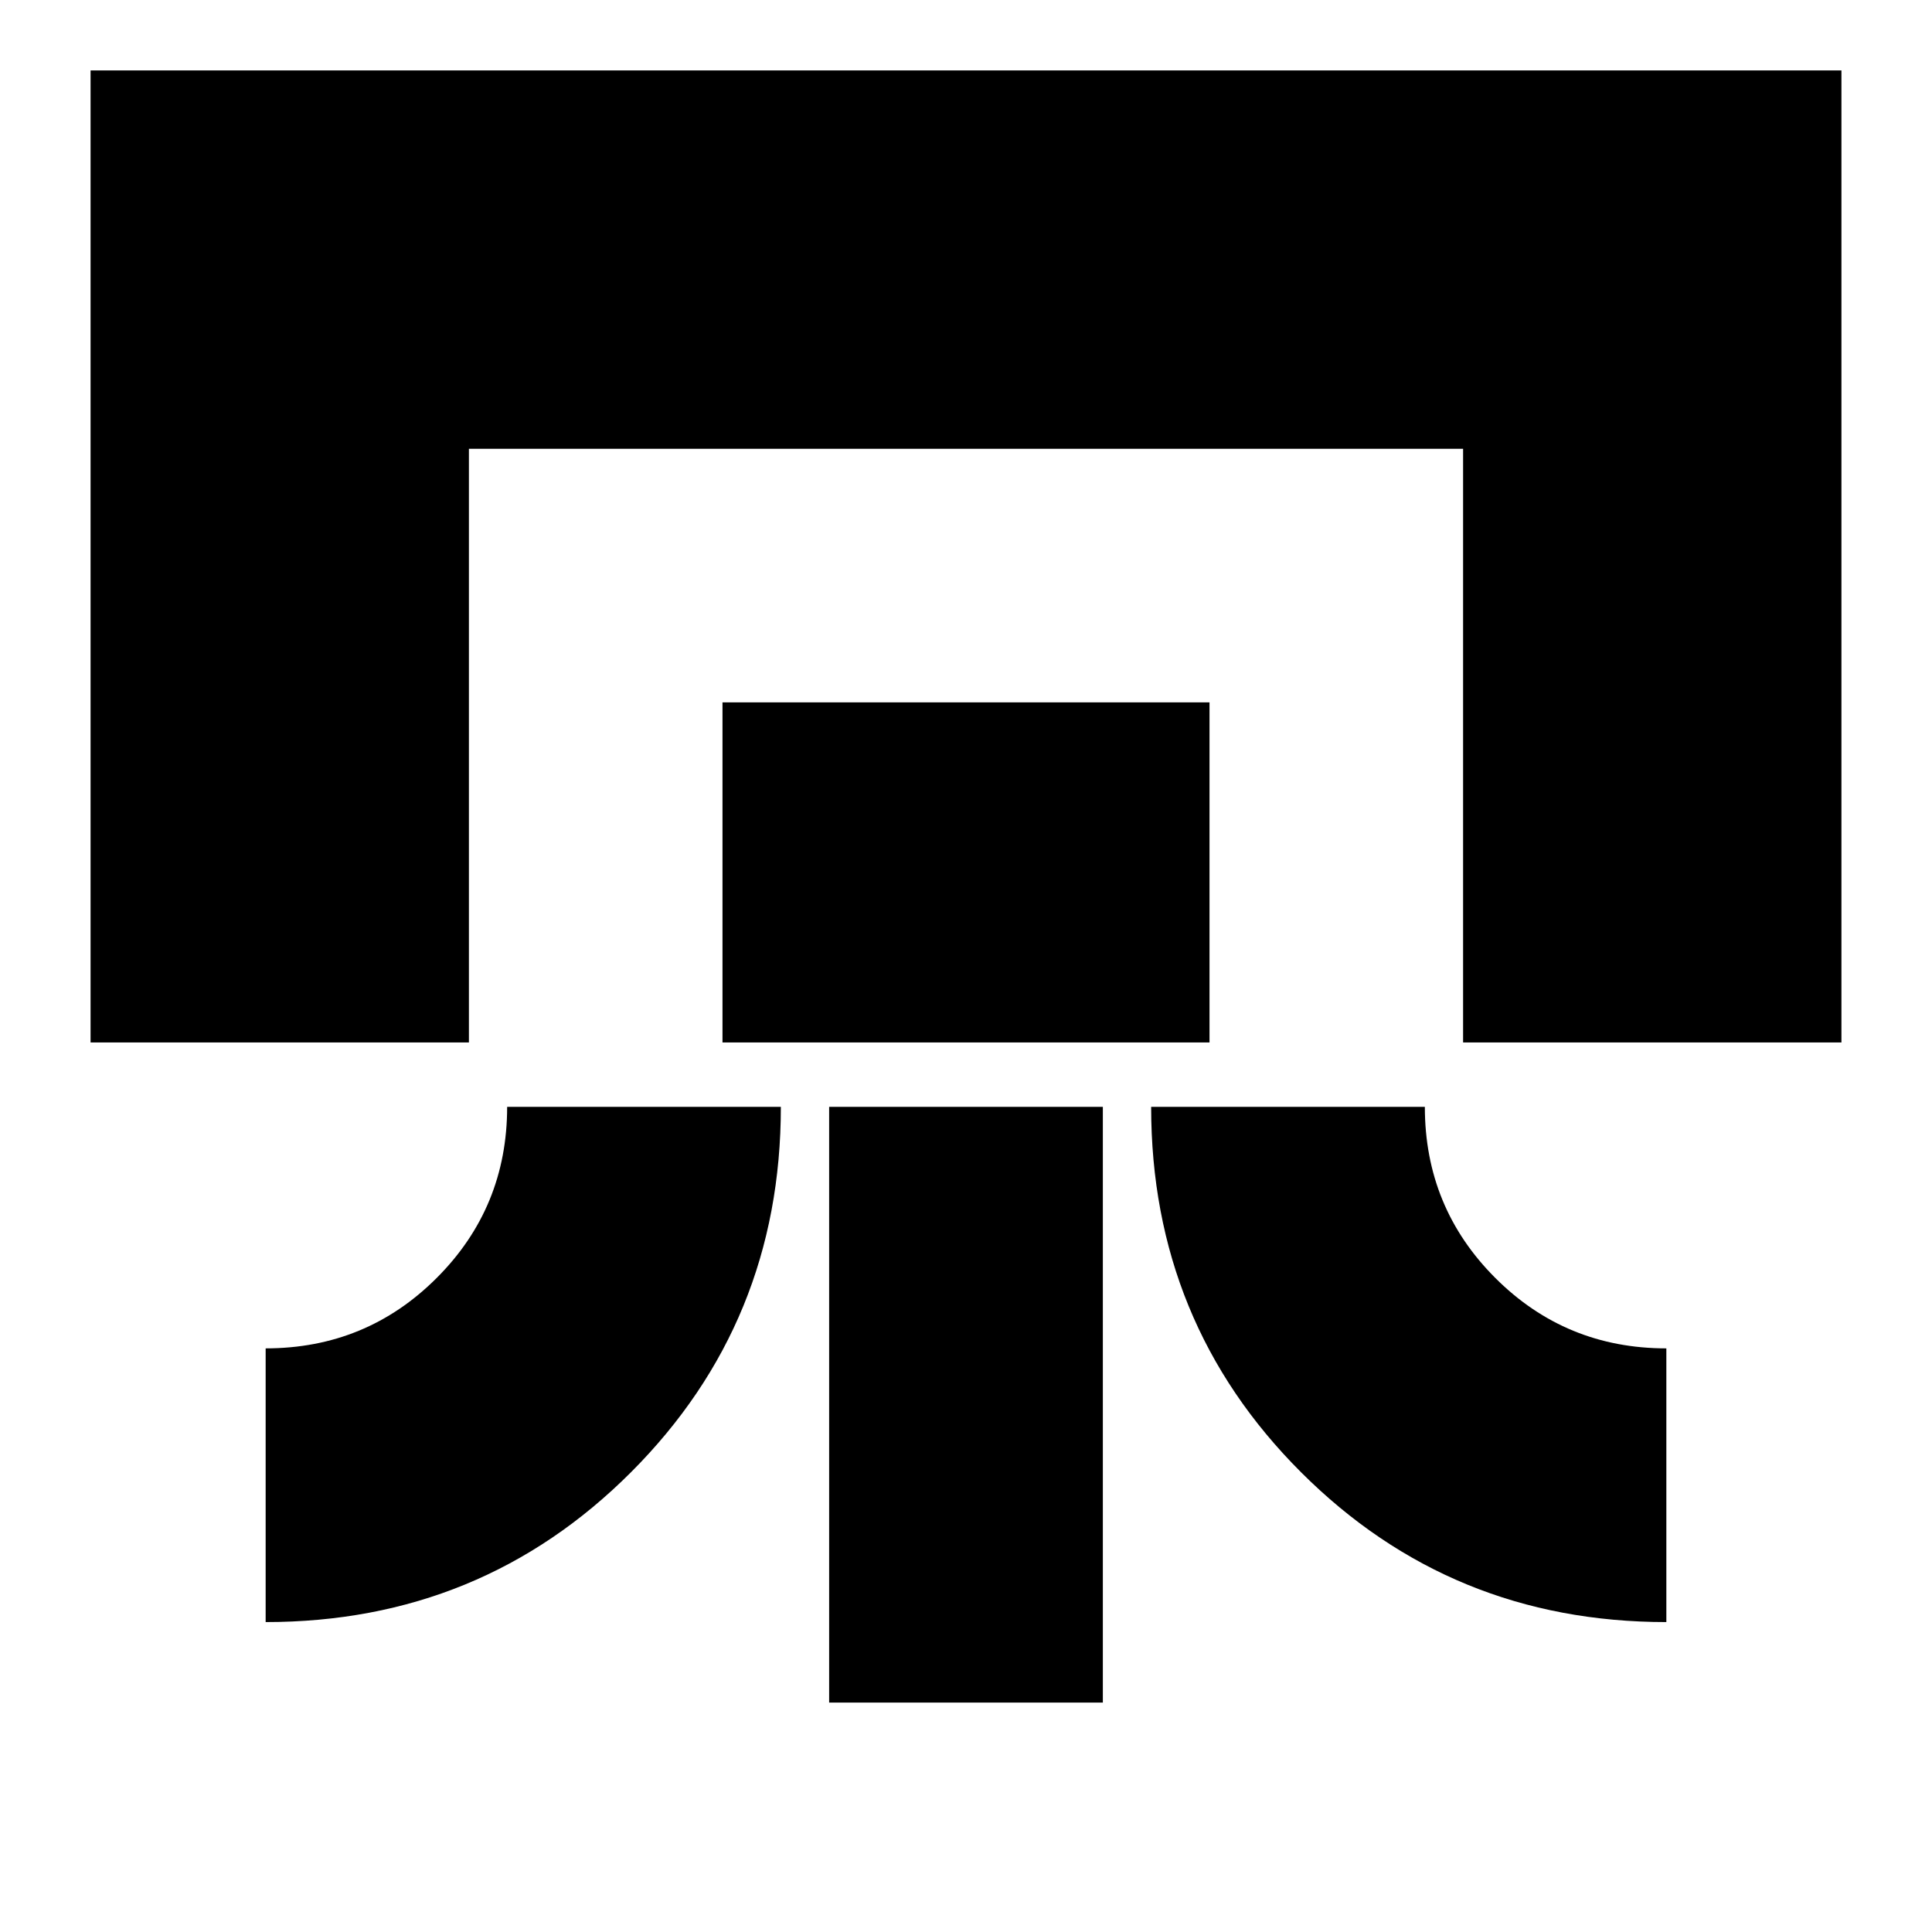 <svg xmlns="http://www.w3.org/2000/svg" height="24" viewBox="0 -960 960 960" width="24"><path d="M45-442v-483h870v483H727v-295H233v295H45Zm207 32h136q0 107-74.42 181.5Q239.15-154 132-154v-136q50 0 85-35t35-85Zm107-32v-169h242v169H359Zm53 328v-296h136v296H412Zm160-296h136q0 50 35 85t85 35v136q-107 0-181.5-74.43Q572-302.85 572-410Z"/></svg>